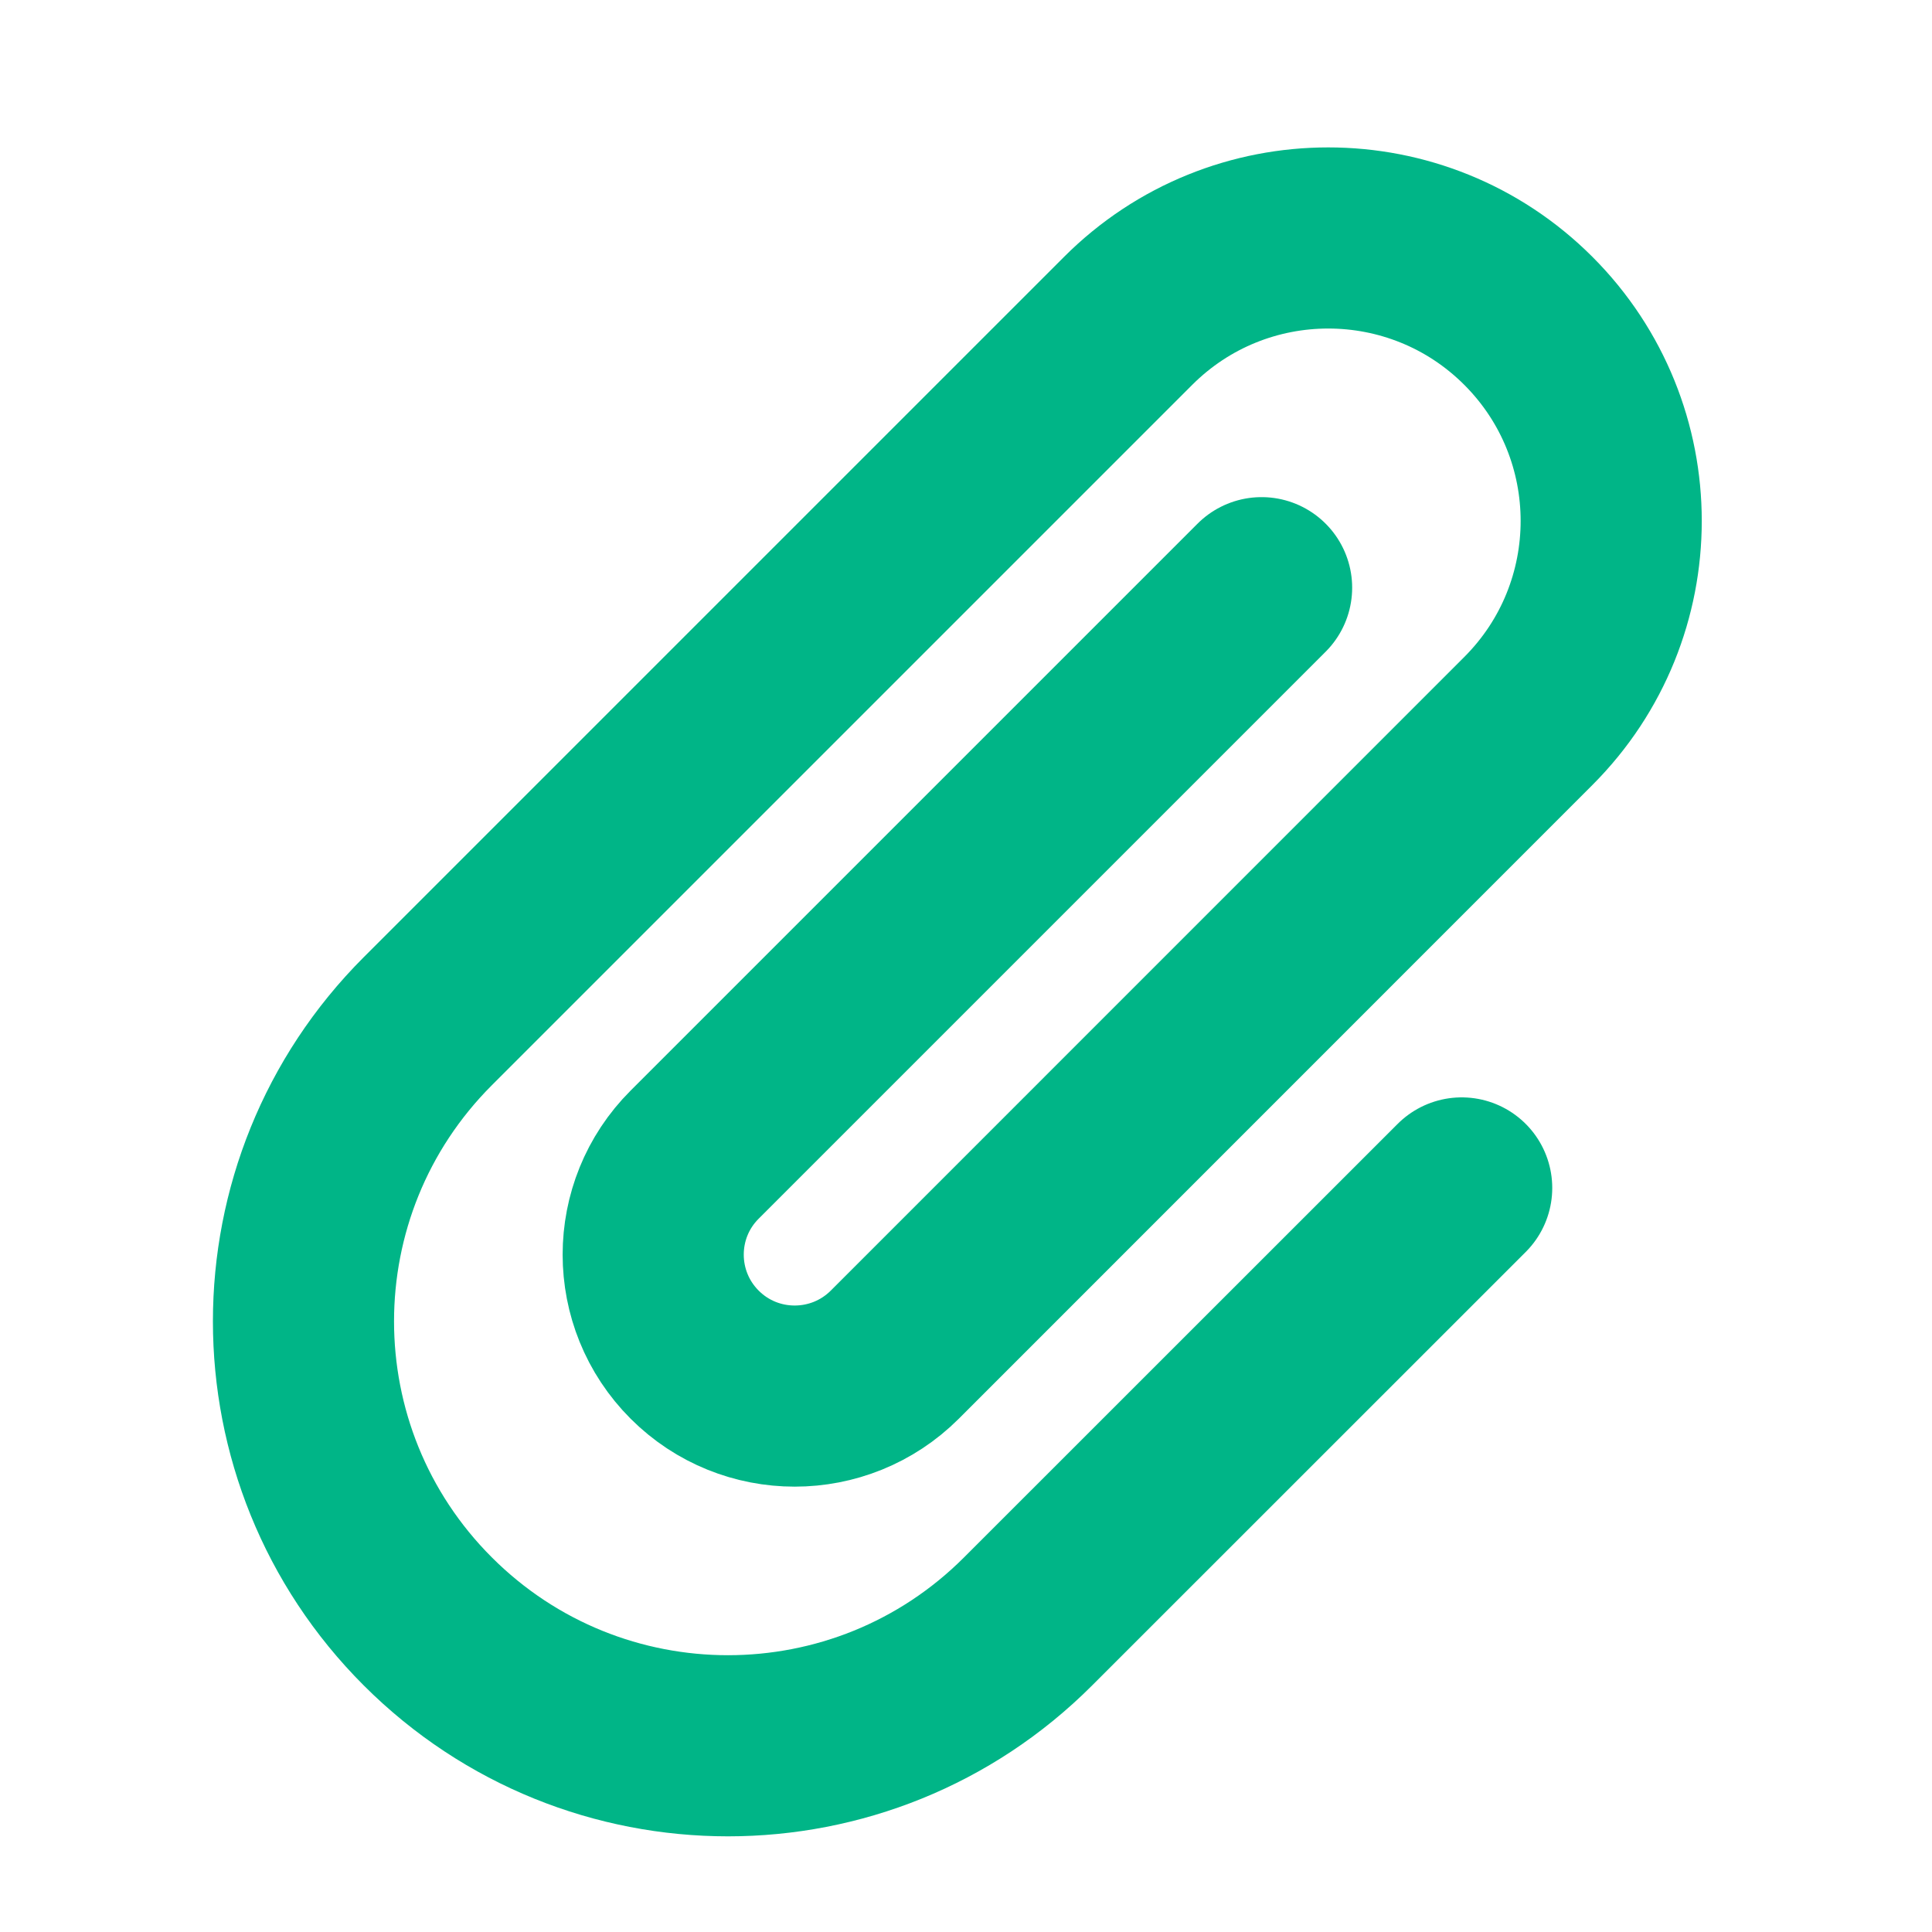 <svg width="16" height="16" viewBox="0 0 16 16" fill="none" xmlns="http://www.w3.org/2000/svg">
<path d="M10.448 4.867L5.753 9.562C5.295 10.019 5.295 10.761 5.753 11.219C6.21 11.676 6.952 11.676 7.41 11.219L12.657 5.971C13.572 5.056 13.572 3.572 12.657 2.657C11.742 1.742 10.258 1.742 9.343 2.657L3.543 8.457C2.17 9.83 2.17 12.056 3.543 13.428C4.916 14.801 7.142 14.801 8.514 13.428L12.105 9.838" stroke="#00B587" stroke-width="1.5" stroke-linecap="round"/>
</svg>
